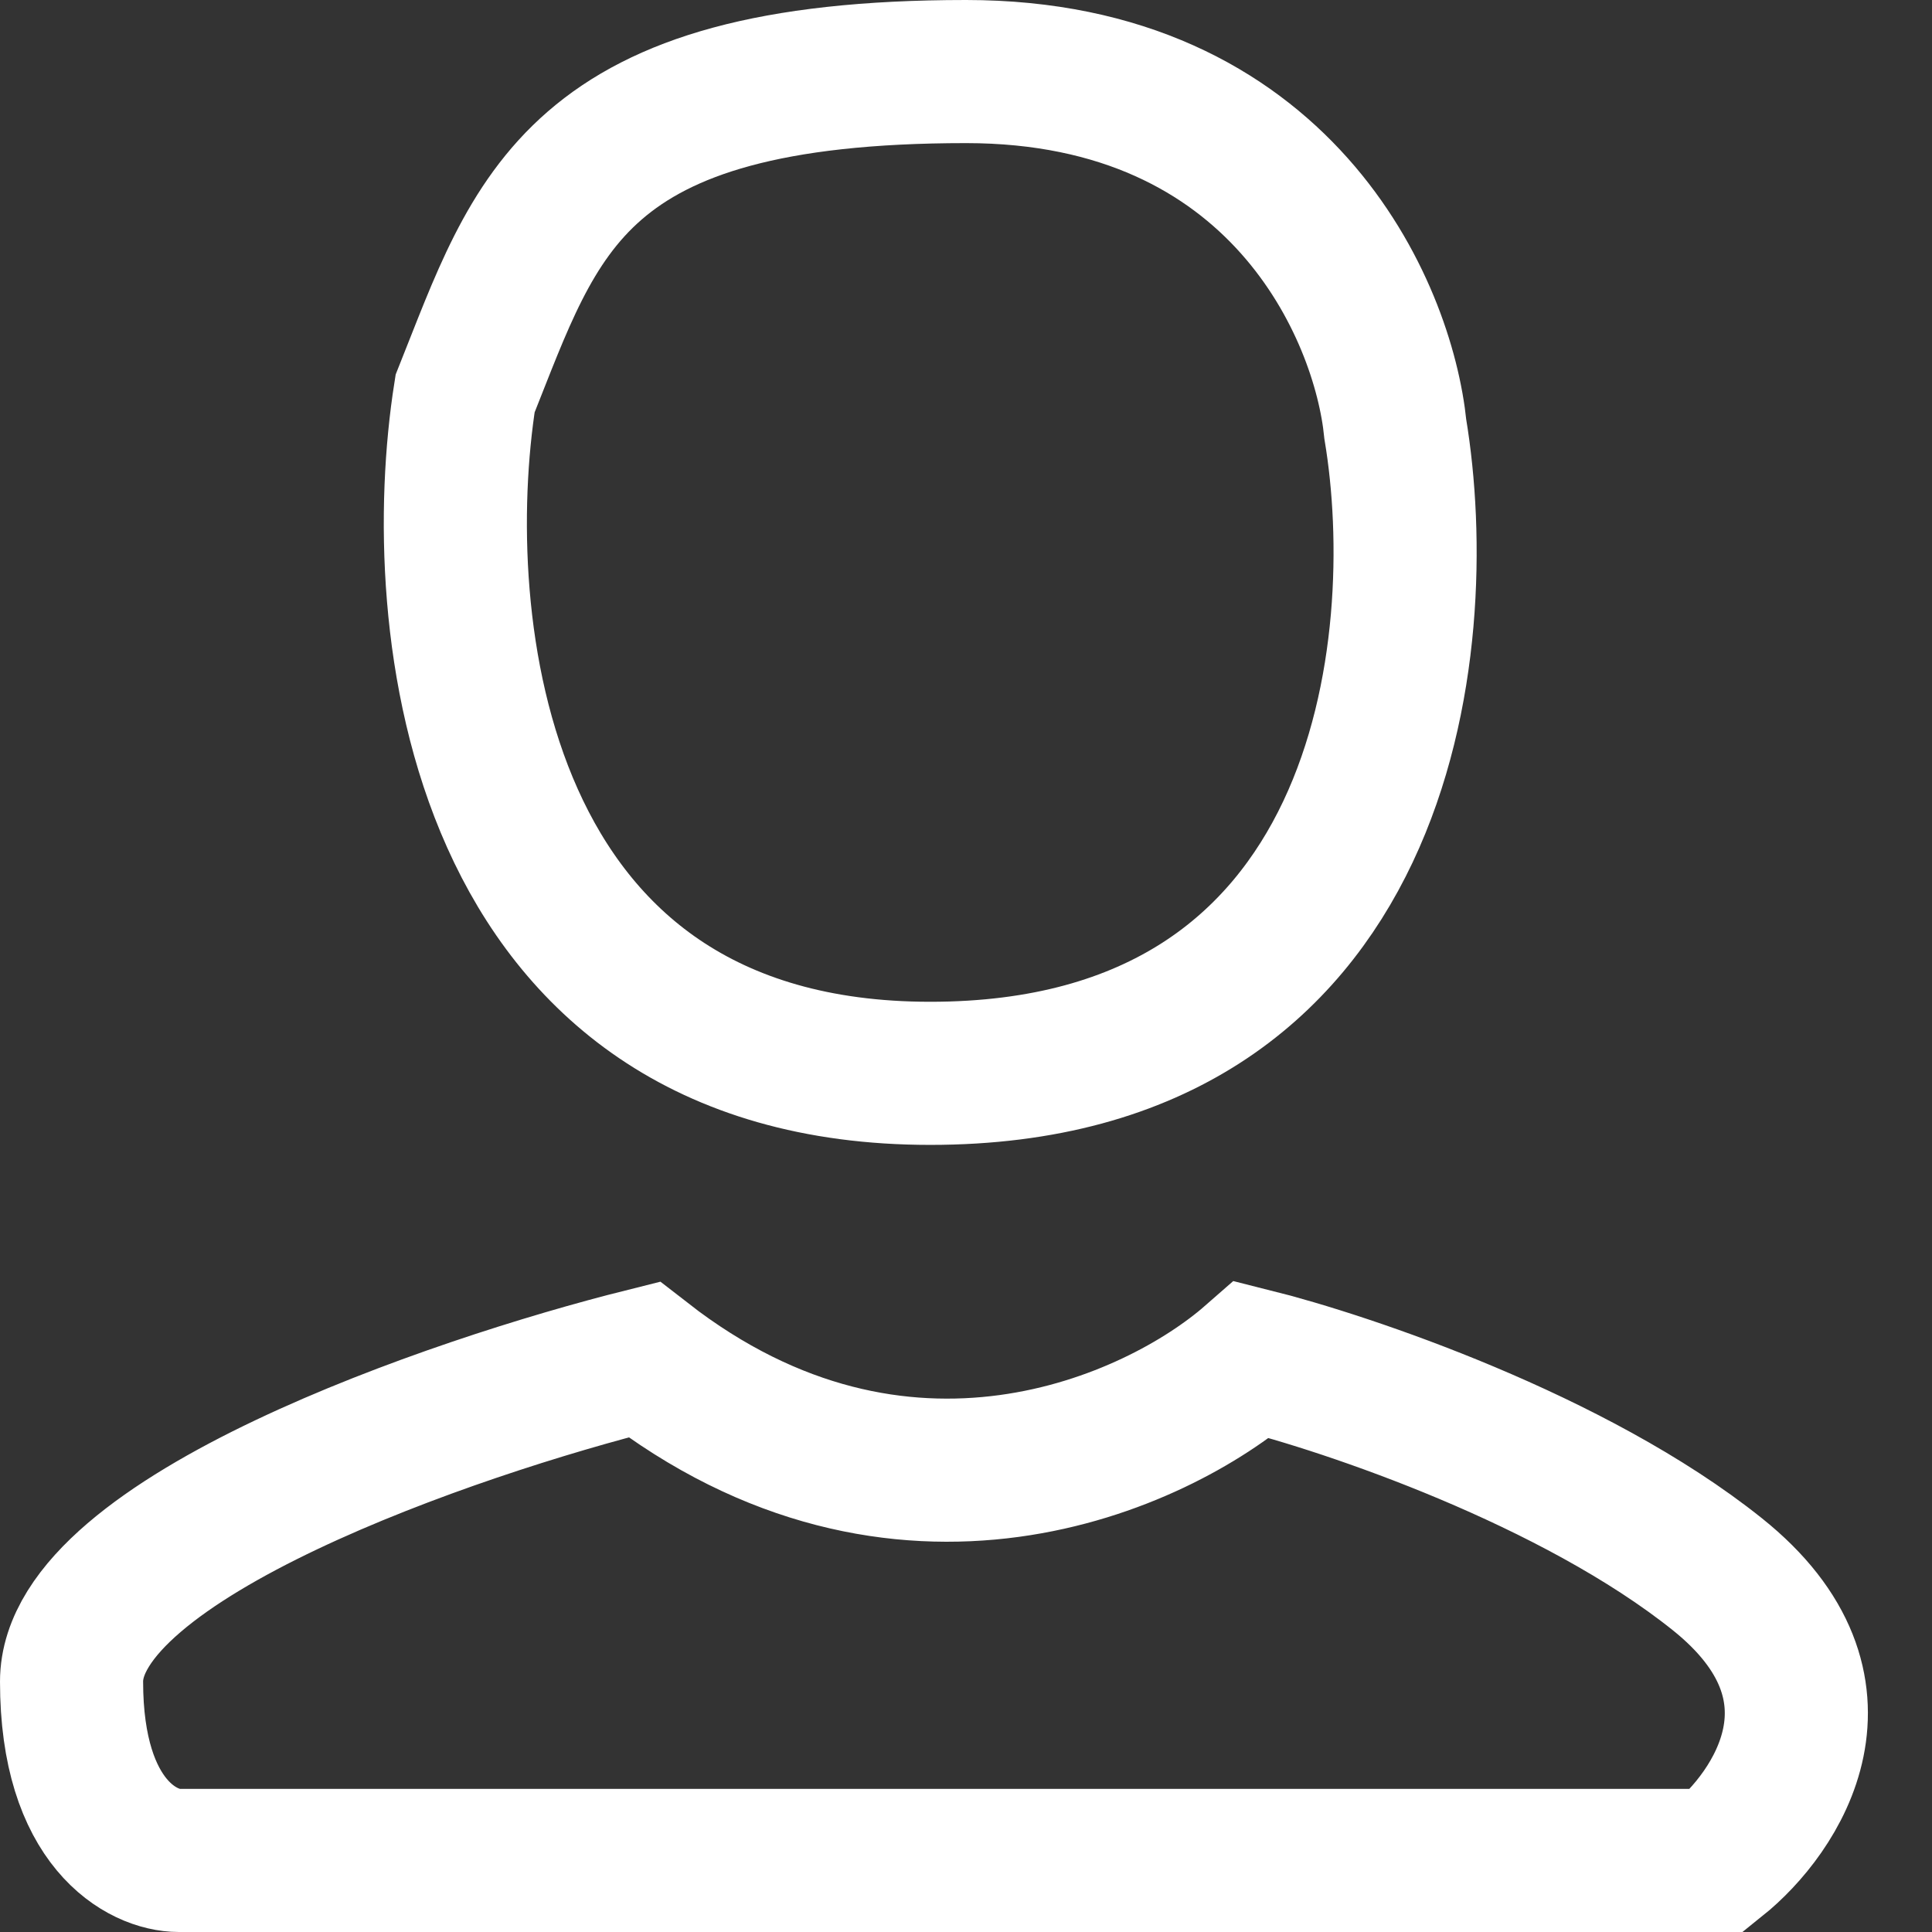 <svg width="27" height="27" viewBox="0 0 27 27" fill="none" xmlns="http://www.w3.org/2000/svg">
<rect x="0" y="0" width="27" height="27" fill="#333333" stroke="none"/>
<path d="M1 23.5C1 21.5 6.333 19.667 9 19C12.6 21.8 16.167 20.167 17.5 19C18.833 19.333 22 20.4 24 22C26 23.6 24.833 25.333 24 26H2.5C2 26 1 25.5 1 23.5Z" stroke="white" stroke-width="2"/>
<path d="M13 15C6.6 15 6 8.667 6.5 5.5C7.5 3 8 1 13.5 1C17.9 1 19.333 4.333 19.5 6C20 9 19.4 15 13 15Z" stroke="white" stroke-width="2"/>
</svg>
